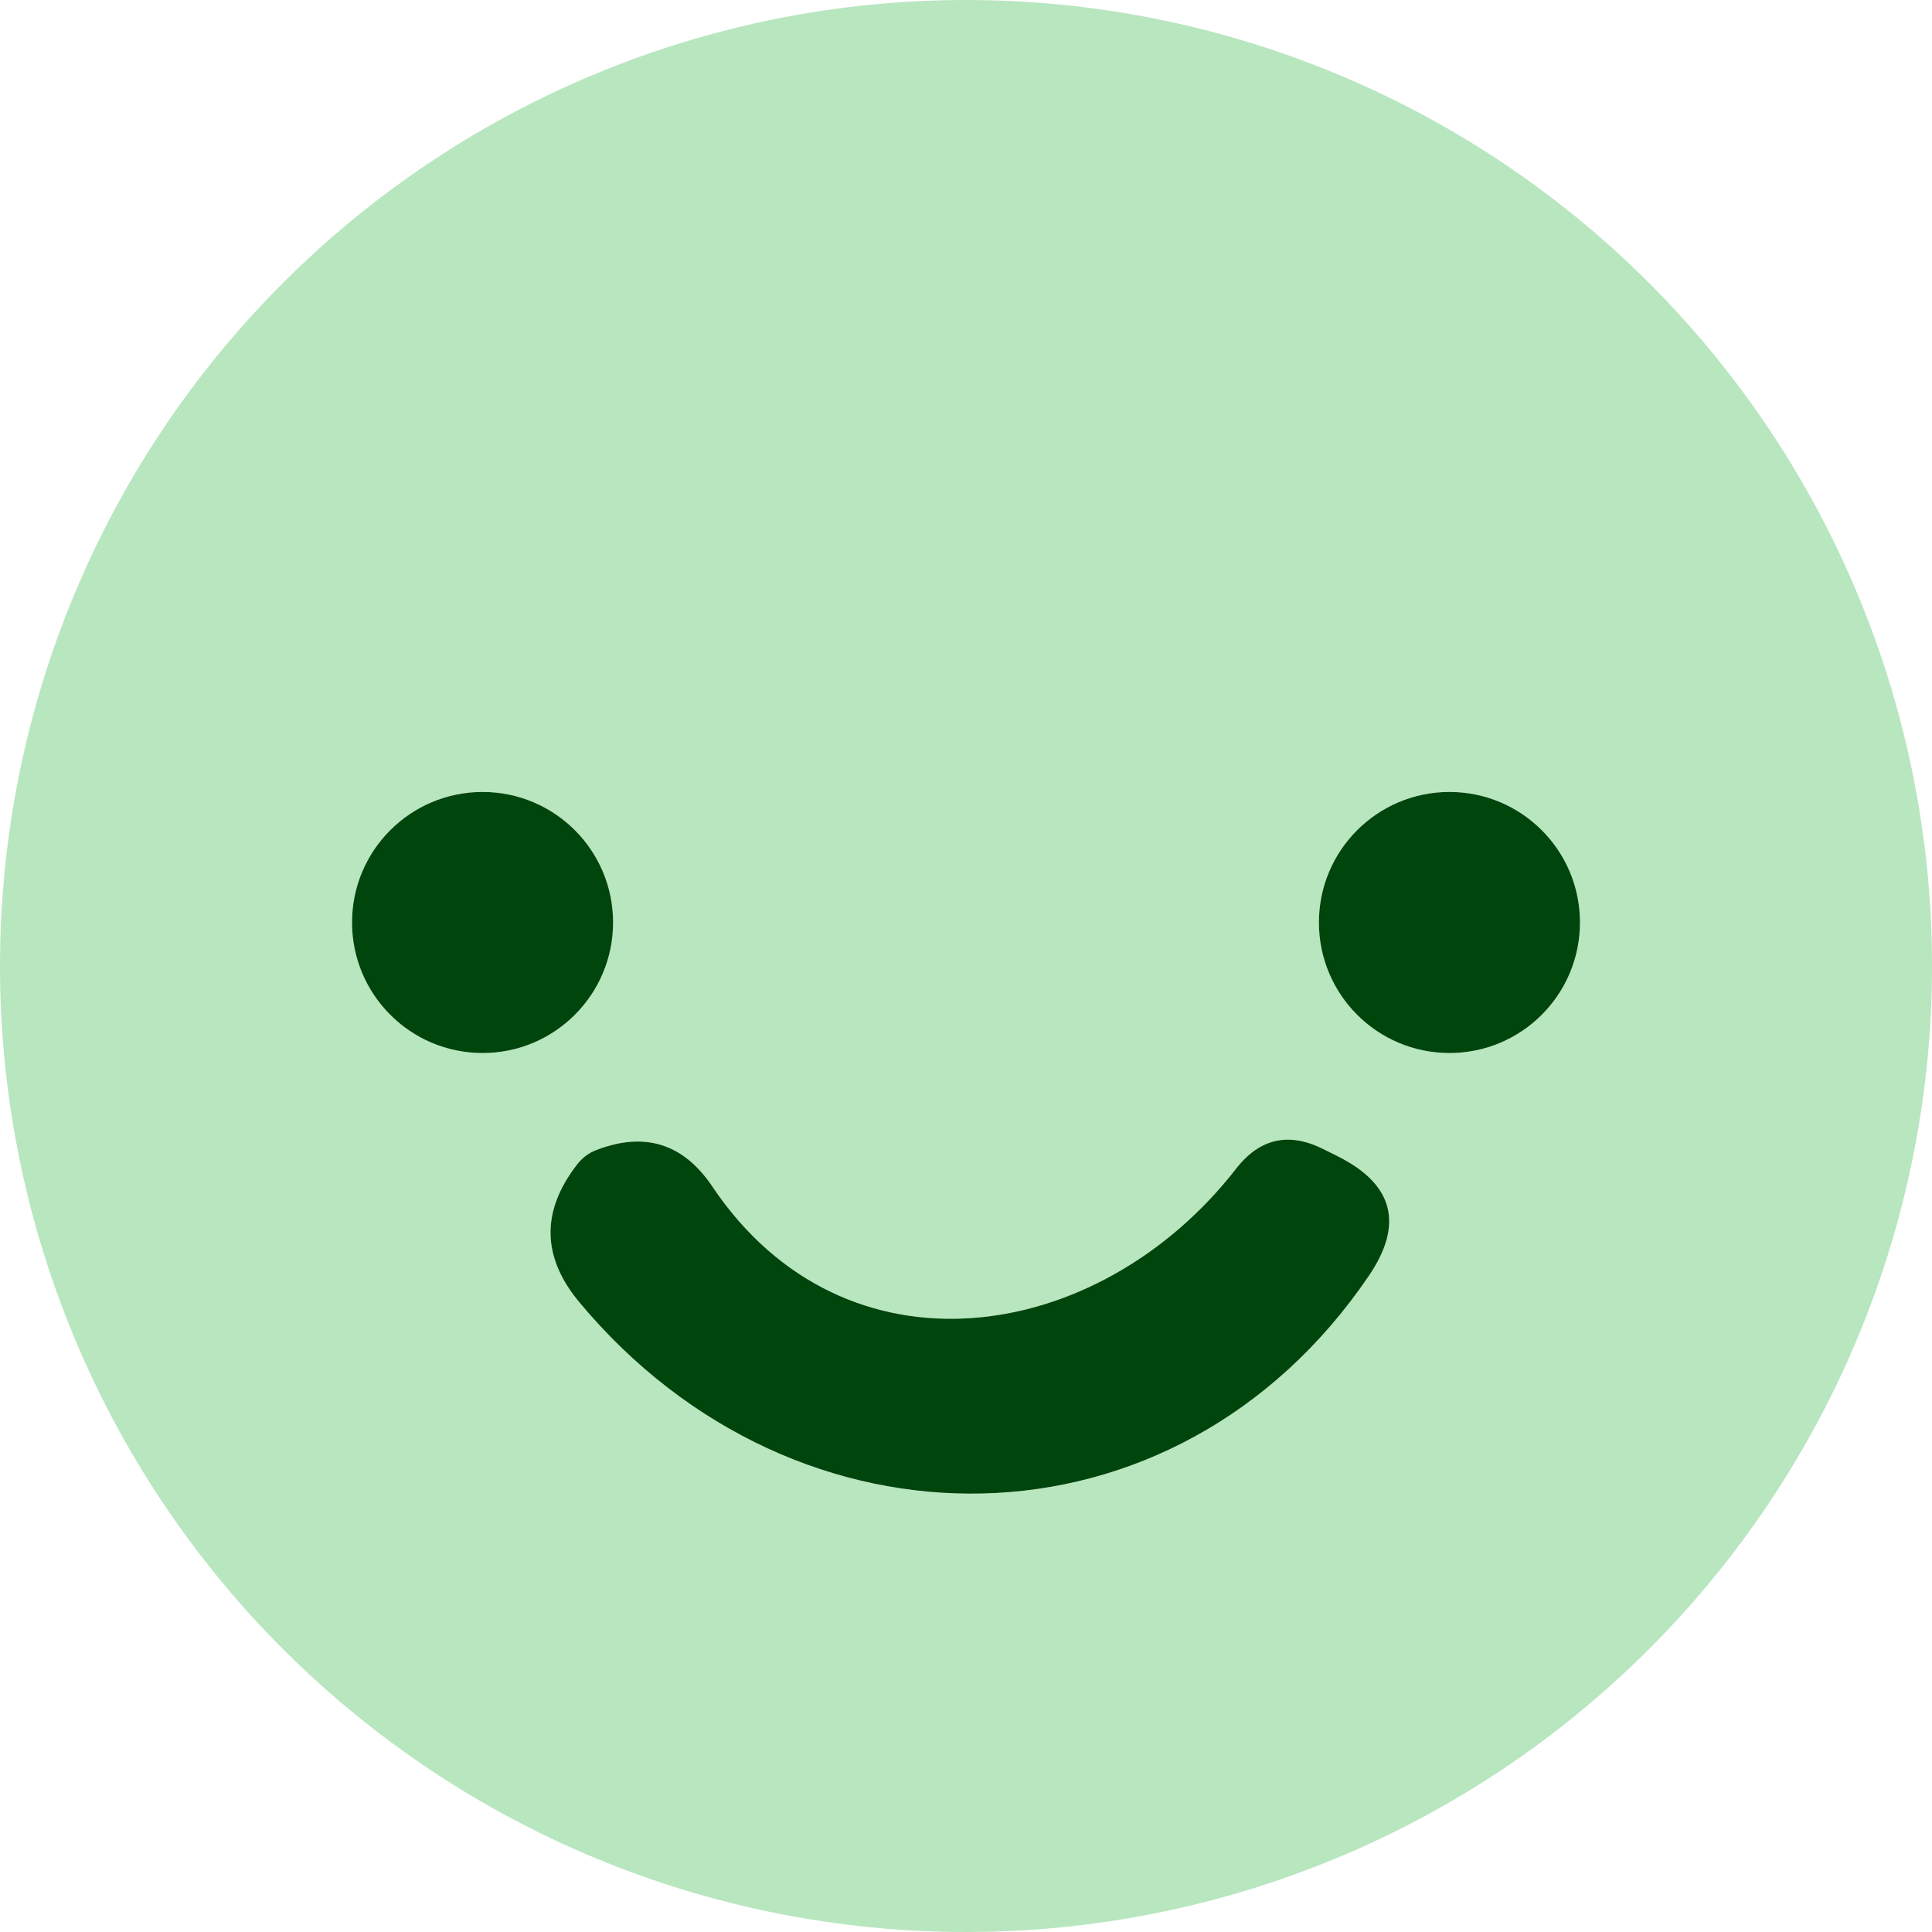 <svg width="24" height="24" viewBox="0 0 24 24" fill="none" xmlns="http://www.w3.org/2000/svg">
<path d="M24 12C24 15.183 22.736 18.235 20.485 20.485C18.235 22.736 15.183 24 12 24C8.817 24 5.765 22.736 3.515 20.485C1.264 18.235 0 15.183 0 12C0 8.817 1.264 5.765 3.515 3.515C5.765 1.264 8.817 0 12 0C15.183 0 18.235 1.264 20.485 3.515C22.736 5.765 24 8.817 24 12ZM7.616 11.46C7.616 11.247 7.574 11.036 7.493 10.839C7.411 10.642 7.292 10.463 7.141 10.313C6.991 10.162 6.812 10.043 6.615 9.961C6.418 9.88 6.207 9.838 5.995 9.838C5.565 9.838 5.152 10.009 4.848 10.313C4.544 10.617 4.373 11.03 4.373 11.46C4.373 11.89 4.544 12.302 4.848 12.606C5.152 12.91 5.565 13.081 5.995 13.081C6.207 13.081 6.418 13.039 6.615 12.958C6.812 12.876 6.991 12.757 7.141 12.606C7.292 12.456 7.411 12.277 7.493 12.08C7.574 11.883 7.616 11.672 7.616 11.46ZM19.627 11.46C19.627 11.03 19.456 10.617 19.152 10.313C18.848 10.009 18.436 9.838 18.006 9.838C17.575 9.838 17.163 10.009 16.859 10.313C16.555 10.617 16.384 11.03 16.384 11.46C16.384 11.89 16.555 12.302 16.859 12.606C17.163 12.91 17.575 13.081 18.006 13.081C18.436 13.081 18.848 12.91 19.152 12.606C19.456 12.302 19.627 11.89 19.627 11.46ZM15.352 14.522C13.638 16.723 10.493 17.186 8.85 14.741C8.493 14.209 8.016 14.056 7.419 14.282C7.318 14.319 7.232 14.382 7.163 14.473C6.719 15.052 6.732 15.621 7.201 16.182C9.904 19.419 14.604 19.376 17.001 15.854C17.441 15.21 17.314 14.713 16.619 14.364L16.444 14.277C16.011 14.058 15.647 14.14 15.352 14.522Z" fill="#B8E6BF"/>
<path d="M5.995 13.081C6.89 13.081 7.616 12.355 7.616 11.459C7.616 10.564 6.89 9.838 5.995 9.838C5.099 9.838 4.373 10.564 4.373 11.459C4.373 12.355 5.099 13.081 5.995 13.081Z" fill="#00450C"/>
<path d="M18.006 13.081C18.901 13.081 19.627 12.355 19.627 11.459C19.627 10.564 18.901 9.838 18.006 9.838C17.11 9.838 16.384 10.564 16.384 11.459C16.384 12.355 17.11 13.081 18.006 13.081Z" fill="#00450C"/>
<path d="M8.85 14.741C10.493 17.186 13.638 16.722 15.352 14.522C15.647 14.14 16.011 14.058 16.444 14.277L16.619 14.364C17.314 14.713 17.441 15.21 17.001 15.854C14.604 19.376 9.903 19.419 7.201 16.182C6.731 15.621 6.719 15.052 7.163 14.473C7.232 14.382 7.317 14.318 7.419 14.282C8.016 14.056 8.493 14.209 8.85 14.741Z" fill="#00450C"/>
</svg>

